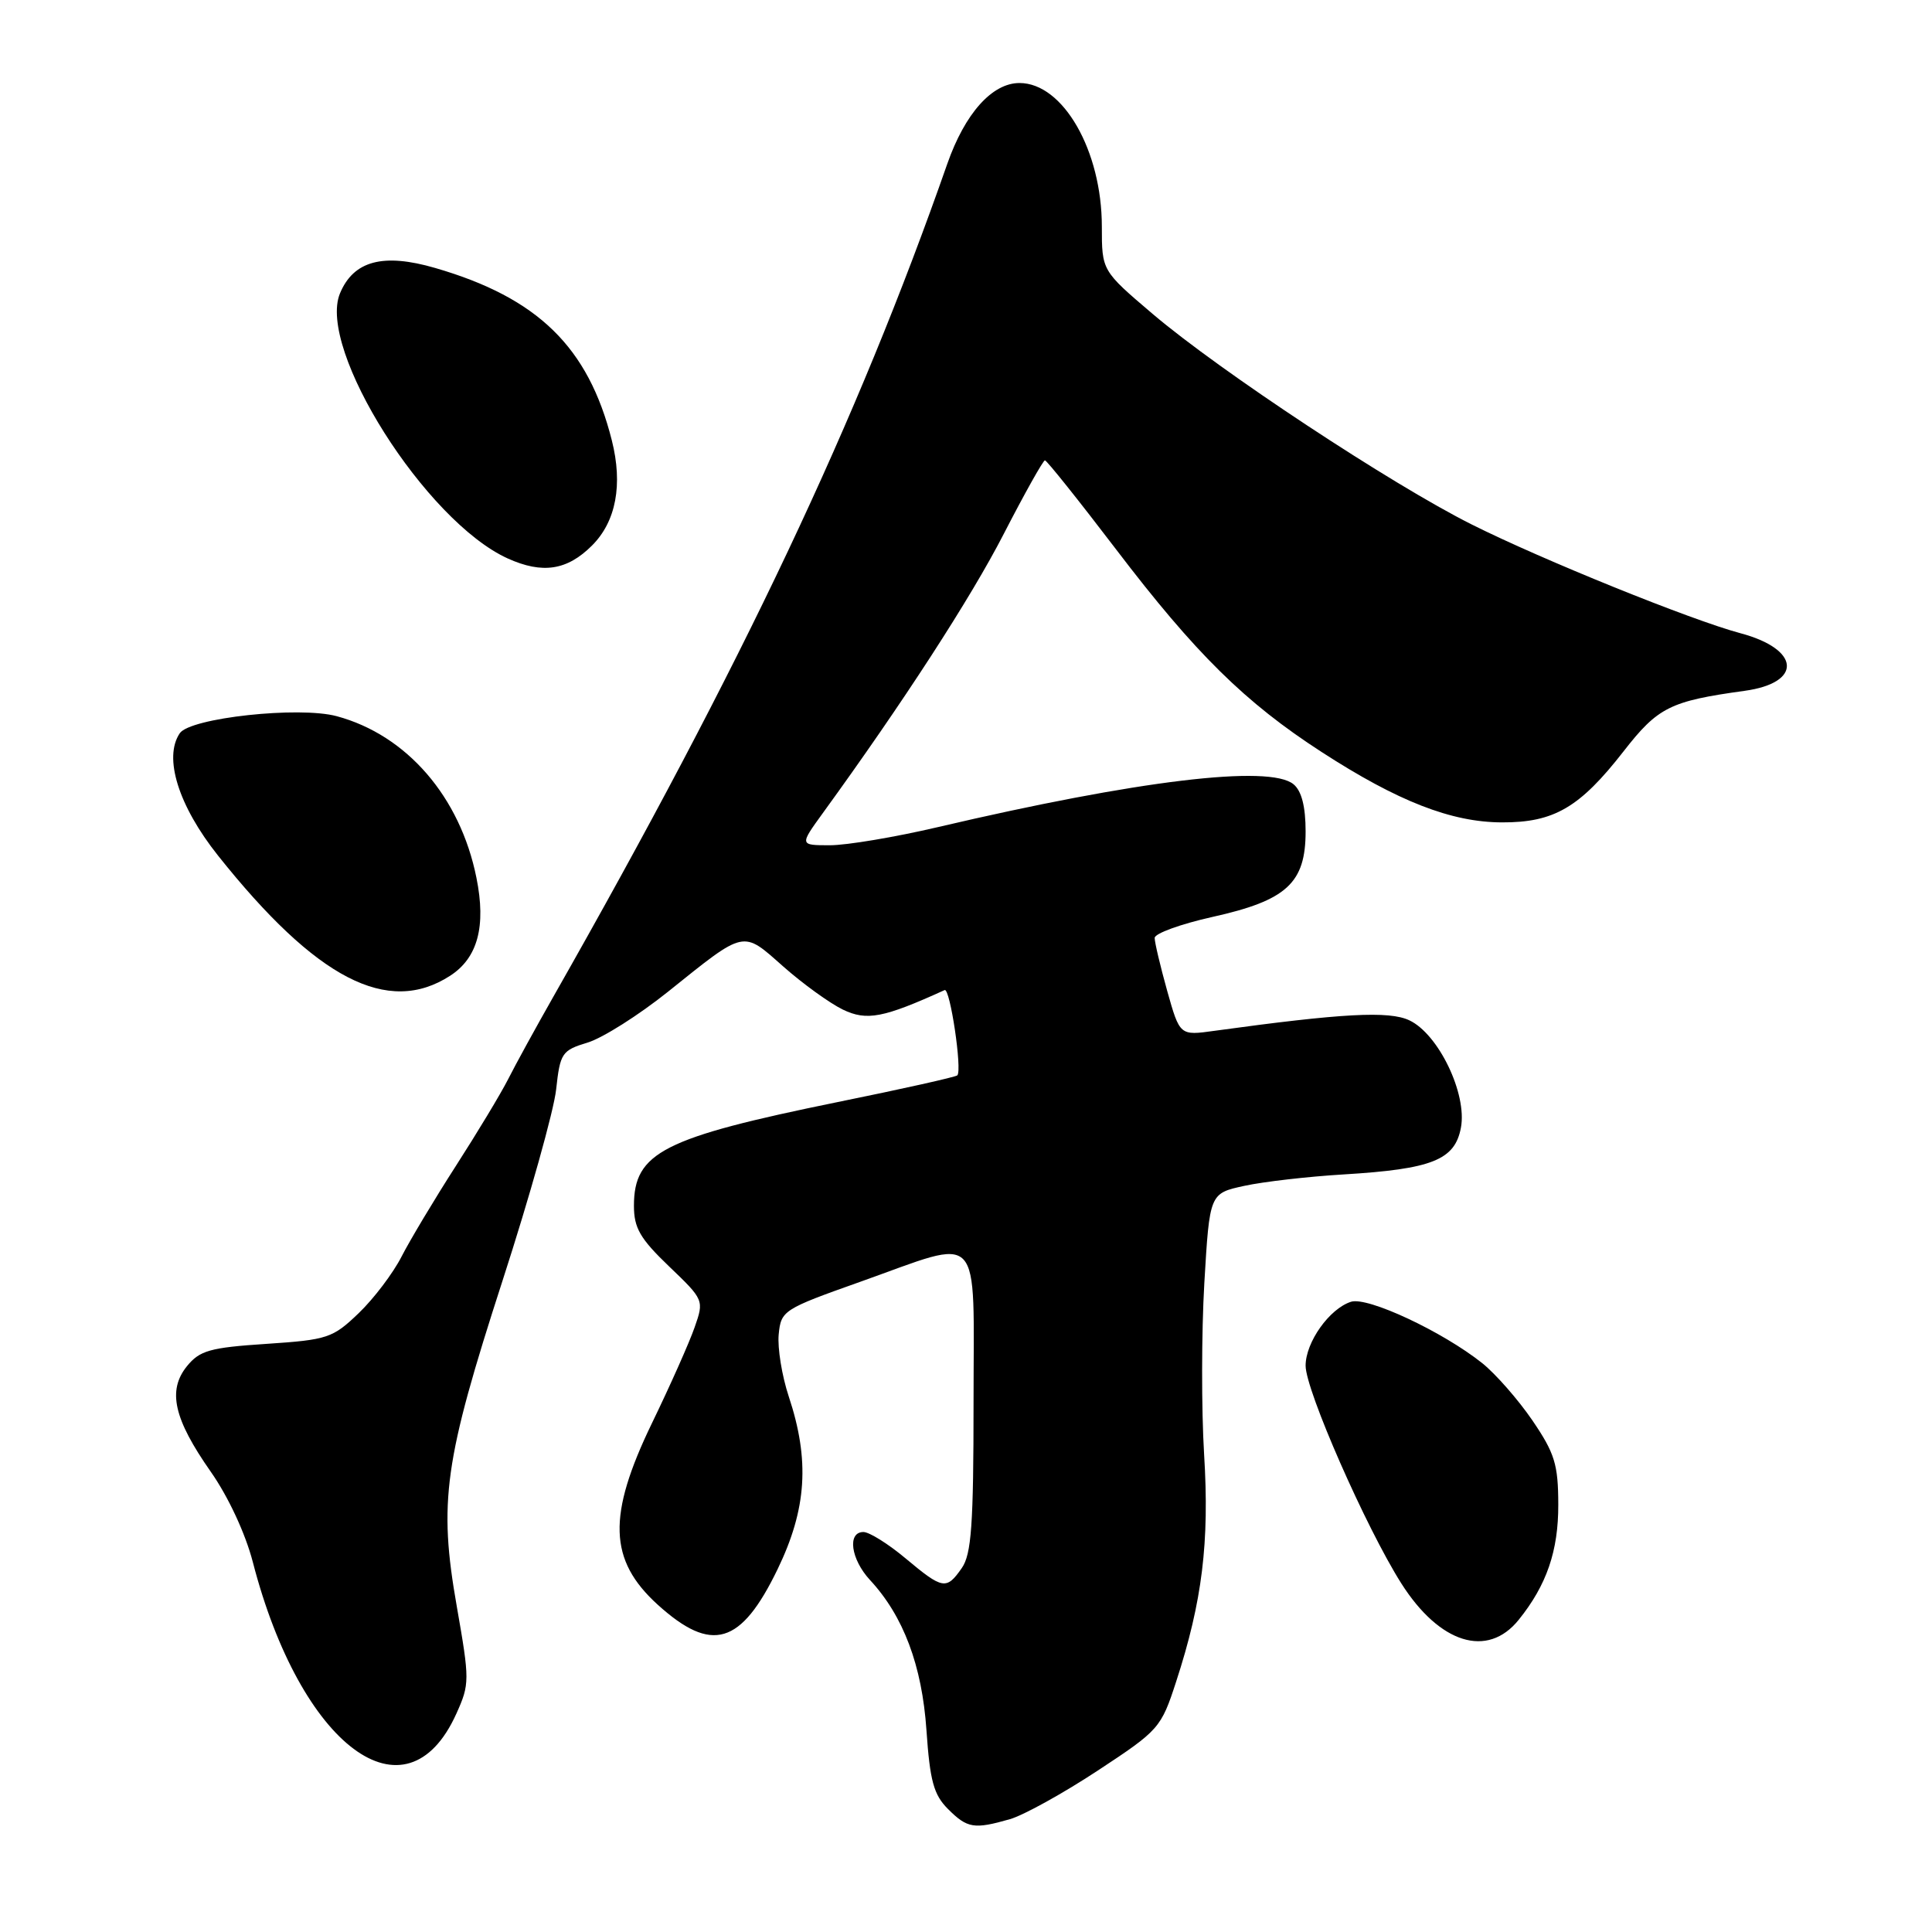 <?xml version="1.0" encoding="UTF-8" standalone="no"?>
<!DOCTYPE svg PUBLIC "-//W3C//DTD SVG 1.1//EN" "http://www.w3.org/Graphics/SVG/1.1/DTD/svg11.dtd" >
<svg xmlns="http://www.w3.org/2000/svg" xmlns:xlink="http://www.w3.org/1999/xlink" version="1.1" viewBox="0 0 256 256">
 <g >
 <path fill="currentColor"
d=" M 133.82 241.05 C 135.63 240.53 140.87 237.63 145.46 234.61 C 153.59 229.26 153.85 228.97 155.85 222.81 C 159.31 212.19 160.27 204.37 159.55 192.70 C 159.19 186.75 159.20 176.55 159.58 170.01 C 160.28 158.13 160.28 158.13 164.89 157.13 C 167.42 156.58 173.32 155.90 178.00 155.62 C 189.76 154.91 192.78 153.71 193.58 149.42 C 194.42 144.95 190.62 137.03 186.75 135.20 C 184.06 133.92 177.86 134.26 160.91 136.59 C 156.33 137.23 156.33 137.23 154.66 131.30 C 153.75 128.04 153.00 124.88 153.00 124.28 C 153.00 123.69 156.44 122.44 160.65 121.50 C 170.50 119.31 173.00 117.01 173.00 110.17 C 173.00 106.88 172.47 104.80 171.40 103.92 C 168.23 101.29 150.76 103.39 124.26 109.60 C 118.63 110.92 112.20 112.00 109.98 112.00 C 105.94 112.00 105.94 112.00 109.02 107.75 C 119.64 93.12 128.65 79.22 133.00 70.75 C 135.76 65.39 138.22 61.00 138.46 61.00 C 138.70 61.00 142.94 66.31 147.89 72.80 C 158.41 86.61 164.99 93.09 175.13 99.65 C 185.21 106.18 192.31 108.95 199.00 108.97 C 205.91 109.00 209.32 107.01 215.12 99.57 C 219.69 93.70 221.30 92.90 231.16 91.54 C 238.88 90.48 238.57 86.03 230.63 83.91 C 224.11 82.17 204.32 74.16 195.00 69.49 C 184.35 64.15 161.66 49.18 152.75 41.61 C 146.00 35.87 146.00 35.87 146.00 30.02 C 146.00 19.96 140.86 11.00 135.09 11.00 C 131.46 11.00 127.86 15.03 125.52 21.71 C 113.58 55.85 98.37 88.01 73.36 132.00 C 71.02 136.12 68.30 141.07 67.33 143.00 C 66.35 144.93 63.23 150.10 60.40 154.50 C 57.57 158.90 54.34 164.30 53.21 166.50 C 52.09 168.70 49.54 172.07 47.53 174.00 C 44.09 177.30 43.42 177.53 35.30 178.07 C 27.82 178.56 26.46 178.95 24.77 181.03 C 22.17 184.25 23.02 188.01 27.94 195.03 C 30.24 198.31 32.52 203.20 33.50 206.98 C 39.83 231.43 53.81 241.84 60.47 227.07 C 62.24 223.14 62.24 222.65 60.53 212.88 C 58.09 198.99 58.84 193.63 66.60 169.66 C 70.19 158.57 73.38 147.19 73.69 144.37 C 74.22 139.52 74.45 139.18 77.88 138.14 C 79.87 137.53 84.65 134.50 88.50 131.42 C 98.85 123.12 98.33 123.24 103.79 128.07 C 106.38 130.36 109.94 132.93 111.69 133.78 C 114.86 135.30 117.05 134.88 125.17 131.19 C 125.89 130.87 127.52 141.82 126.85 142.49 C 126.63 142.71 119.51 144.30 111.04 146.02 C 87.86 150.75 84.00 152.71 84.00 159.78 C 84.00 162.71 84.82 164.13 88.65 167.80 C 93.28 172.23 93.30 172.29 92.04 175.88 C 91.35 177.87 88.81 183.58 86.39 188.57 C 80.46 200.83 80.64 206.72 87.15 212.63 C 94.31 219.11 98.18 217.97 103.04 207.92 C 106.90 199.94 107.32 193.48 104.51 185.03 C 103.61 182.31 103.01 178.62 103.18 176.83 C 103.49 173.65 103.77 173.47 114.00 169.84 C 130.43 164.00 129.00 162.48 129.00 185.78 C 129.00 202.06 128.72 205.95 127.44 207.78 C 125.40 210.70 124.93 210.62 120.00 206.50 C 117.70 204.57 115.18 203.00 114.41 203.00 C 112.24 203.00 112.74 206.61 115.27 209.35 C 119.71 214.13 122.17 220.68 122.76 229.26 C 123.22 235.98 123.72 237.81 125.61 239.70 C 128.18 242.27 129.07 242.41 133.82 241.05 Z  M 201.23 214.64 C 204.94 210.04 206.50 205.50 206.48 199.36 C 206.47 194.03 206.01 192.56 203.05 188.21 C 201.17 185.46 198.18 182.05 196.41 180.63 C 191.17 176.45 181.22 171.79 179.02 172.49 C 176.16 173.40 173.00 177.85 173.00 180.96 C 173.00 184.22 181.02 202.46 185.68 209.81 C 190.75 217.79 197.10 219.77 201.23 214.64 Z  M 59.65 129.29 C 63.30 126.93 64.43 122.74 63.13 116.31 C 60.98 105.59 53.90 97.40 44.62 94.90 C 39.63 93.55 25.20 95.12 23.82 97.16 C 21.64 100.38 23.64 106.77 28.89 113.37 C 41.91 129.72 51.39 134.64 59.65 129.29 Z  M 78.45 72.28 C 81.63 69.10 82.55 64.22 81.07 58.35 C 77.95 45.98 71.27 39.46 57.67 35.51 C 50.77 33.50 46.85 34.55 45.05 38.87 C 41.99 46.27 56.41 69.07 67.28 74.00 C 71.89 76.08 75.15 75.58 78.45 72.28 Z "/>
</g>
</svg>